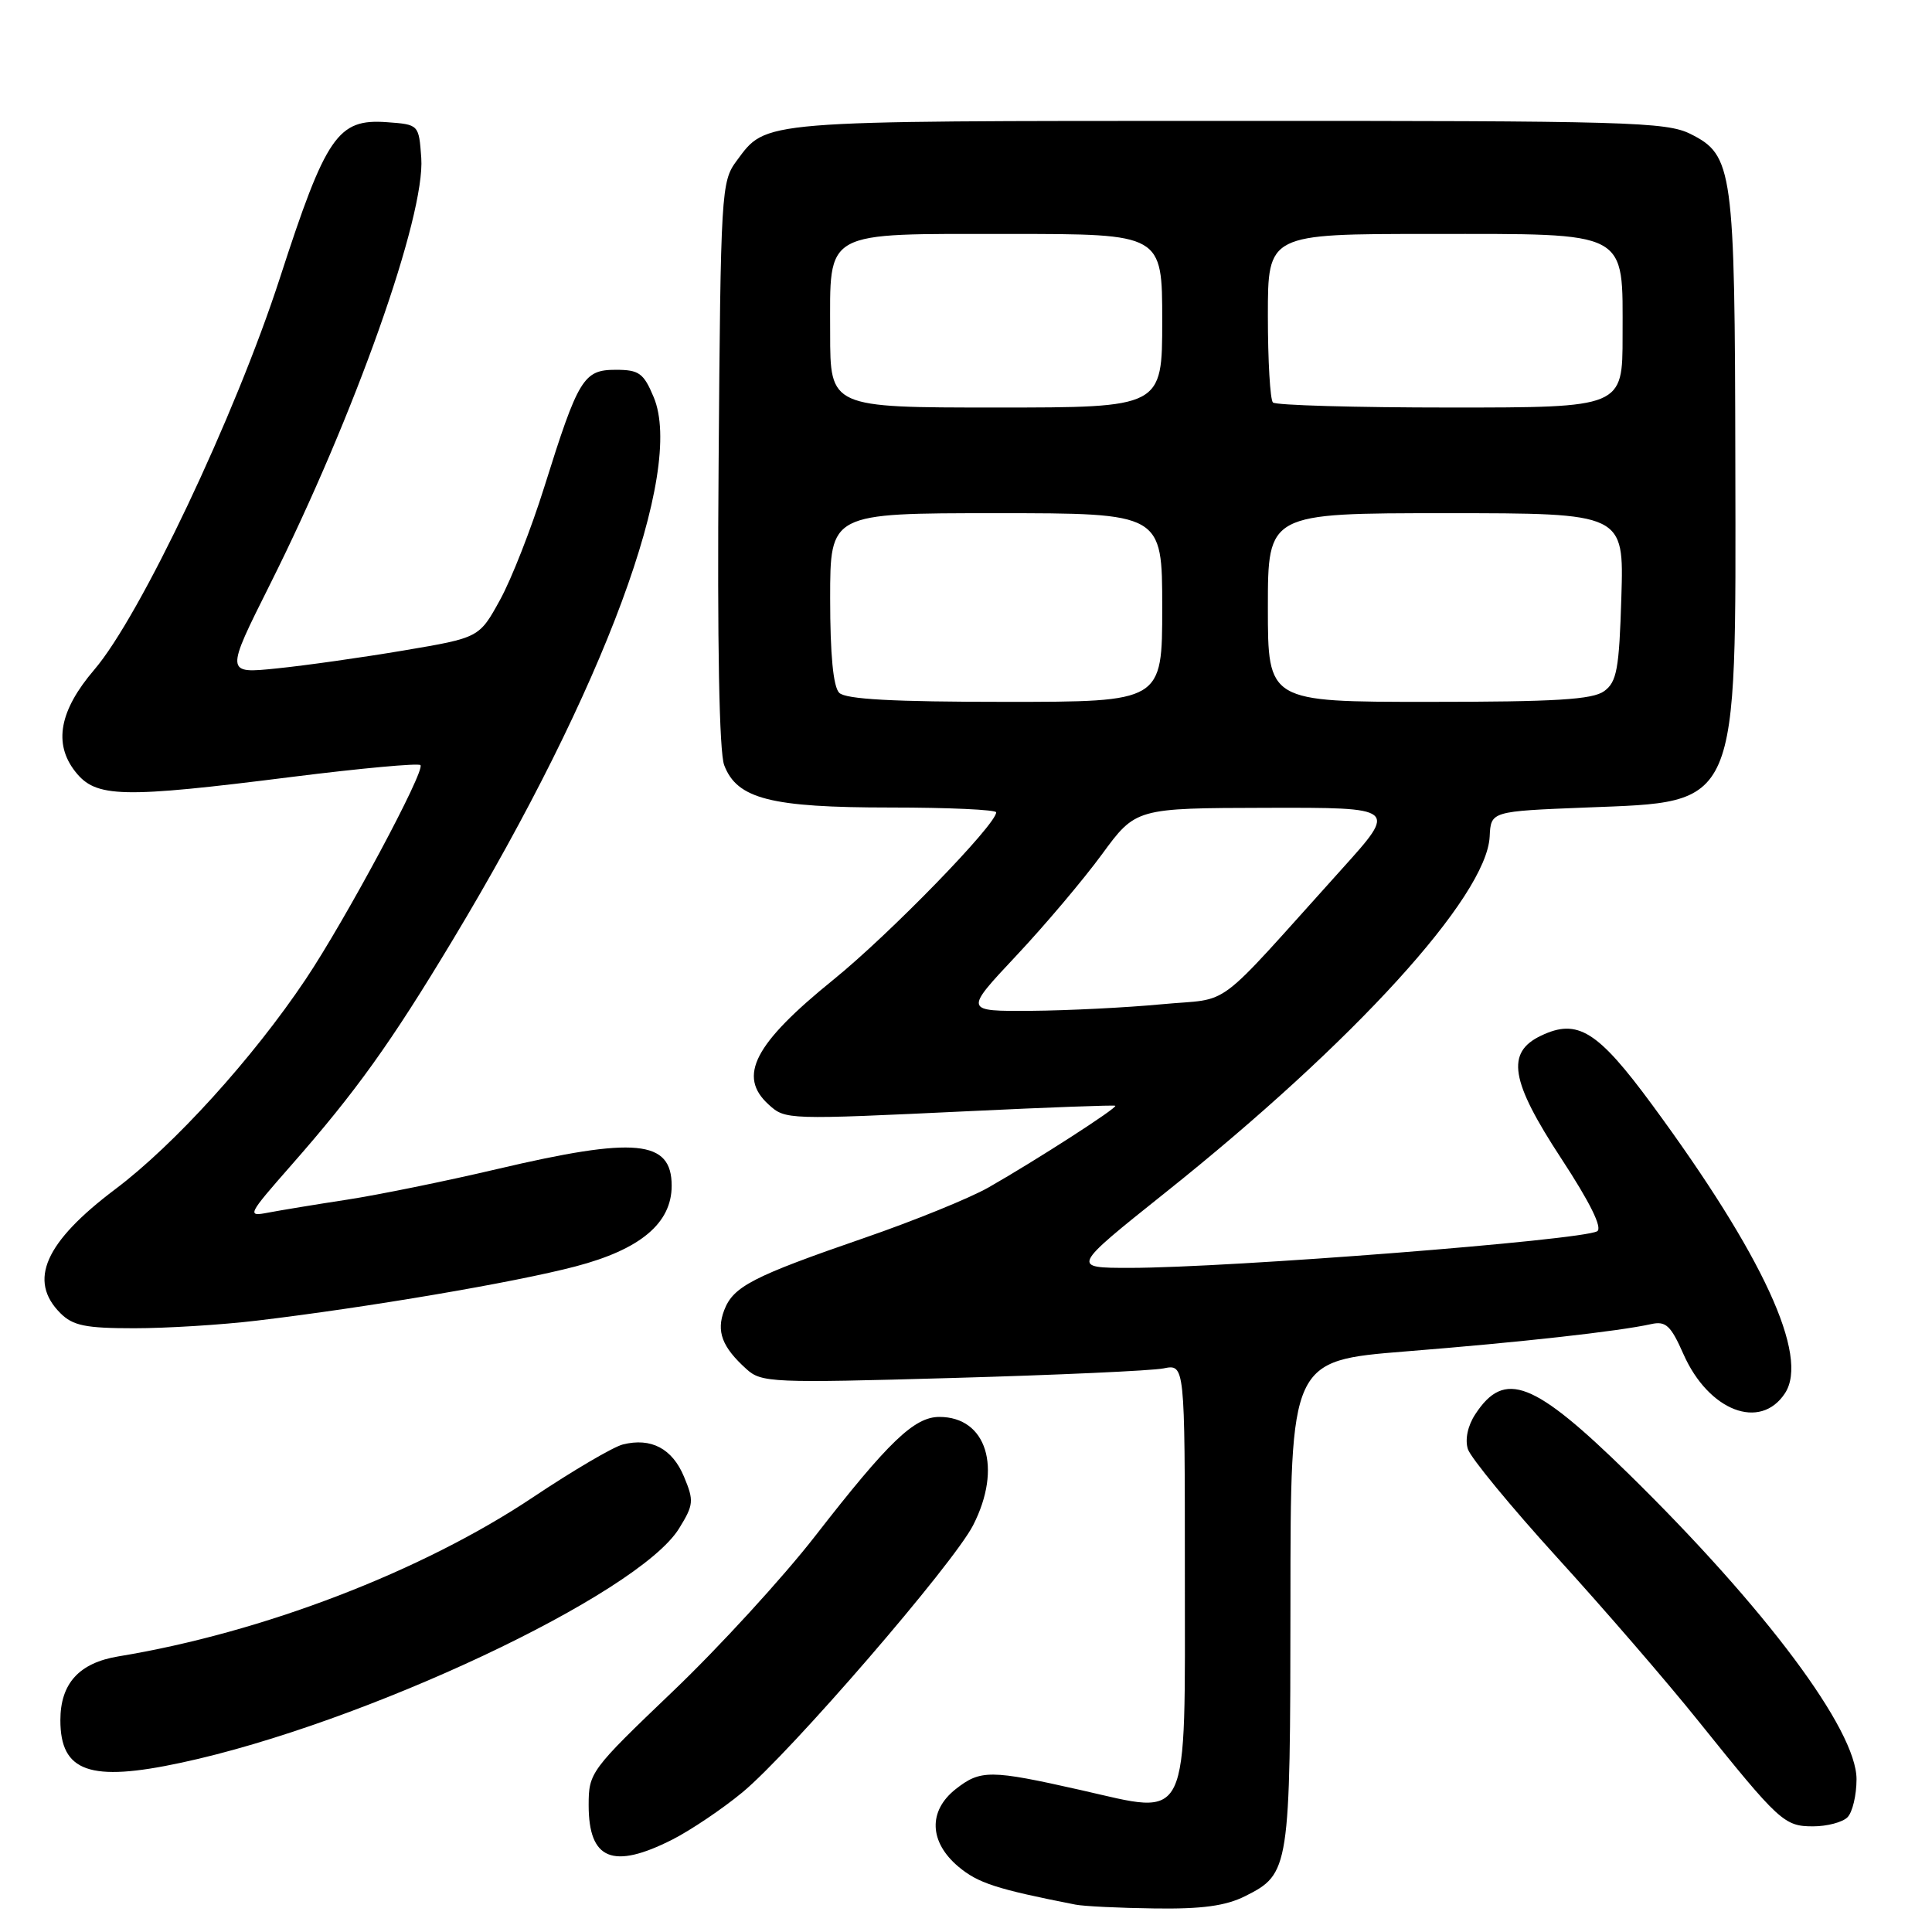 <?xml version="1.0" encoding="UTF-8" standalone="no"?>
<!DOCTYPE svg PUBLIC "-//W3C//DTD SVG 1.1//EN" "http://www.w3.org/Graphics/SVG/1.1/DTD/svg11.dtd" >
<svg xmlns="http://www.w3.org/2000/svg" xmlns:xlink="http://www.w3.org/1999/xlink" version="1.1" viewBox="0 0 256 256">
 <g >
 <path fill="currentColor"
d=" M 164.99 251.25 C 170.88 248.29 170.97 247.72 170.99 212.40 C 171.00 180.30 171.00 180.30 186.25 179.07 C 201.47 177.86 214.45 176.41 218.79 175.45 C 220.73 175.02 221.39 175.63 223.07 179.44 C 226.41 186.97 233.25 189.60 236.52 184.61 C 239.75 179.68 233.61 166.36 218.91 146.38 C 211.69 136.57 209.04 134.92 204.20 137.23 C 199.51 139.46 200.13 143.22 206.87 153.50 C 210.69 159.33 212.37 162.73 211.63 163.15 C 209.54 164.34 162.93 167.99 149.71 168.00 C 141.92 168.00 141.92 168.00 154.41 158.03 C 179.42 138.08 197.00 118.78 197.39 110.84 C 197.55 107.50 197.55 107.50 210.18 107.00 C 230.60 106.19 230.02 107.54 229.94 61.28 C 229.88 22.37 229.63 20.57 224.00 17.75 C 220.79 16.15 215.73 16.00 162.50 16.02 C 100.14 16.03 101.62 15.91 97.60 21.32 C 95.57 24.05 95.49 25.37 95.22 61.42 C 95.03 85.22 95.30 99.67 95.96 101.39 C 97.66 105.86 102.12 107.00 117.97 107.00 C 125.69 107.00 132.00 107.29 132.00 107.64 C 132.00 109.26 117.89 123.77 110.46 129.79 C 99.92 138.32 97.70 142.61 101.86 146.37 C 104.07 148.38 104.25 148.38 128.50 147.23 C 138.95 146.73 147.63 146.41 147.78 146.52 C 148.12 146.77 137.28 153.75 130.99 157.34 C 128.50 158.76 121.11 161.76 114.56 164.02 C 99.72 169.14 97.16 170.46 95.96 173.61 C 94.89 176.42 95.67 178.49 98.91 181.41 C 100.88 183.21 102.32 183.27 126.17 182.59 C 140.01 182.20 152.61 181.63 154.17 181.32 C 157.00 180.75 157.00 180.75 157.00 208.22 C 157.00 242.28 157.85 240.50 143.20 237.19 C 131.22 234.49 129.93 234.48 126.63 237.07 C 122.97 239.96 123.11 244.07 126.99 247.34 C 129.59 249.52 132.00 250.31 142.50 252.37 C 143.60 252.59 148.32 252.82 153.00 252.88 C 159.28 252.97 162.41 252.54 164.99 251.25 Z  M 89.10 243.75 C 91.53 242.51 95.71 239.70 98.37 237.50 C 104.71 232.26 126.34 207.22 128.95 202.09 C 132.83 194.49 130.72 187.75 124.47 187.75 C 121.15 187.75 117.75 191.01 108.04 203.50 C 103.77 209.00 95.26 218.29 89.13 224.14 C 78.25 234.54 78.00 234.88 78.00 239.19 C 78.00 246.44 81.20 247.75 89.10 243.75 Z  M 244.80 240.80 C 245.46 240.14 246.00 237.87 246.00 235.75 C 246.00 229.23 233.94 213.08 215.83 195.32 C 203.21 182.96 199.36 181.46 195.48 187.40 C 194.48 188.92 194.10 190.73 194.50 192.01 C 194.87 193.16 200.19 199.63 206.33 206.38 C 212.48 213.13 220.88 222.85 225.00 227.99 C 235.79 241.42 236.42 242.00 240.25 242.00 C 242.09 242.00 244.14 241.46 244.80 240.80 Z  M 24.00 233.57 C 48.17 228.40 84.58 211.27 89.98 202.53 C 91.92 199.39 91.97 198.86 90.63 195.66 C 89.08 191.94 86.27 190.46 82.53 191.40 C 81.25 191.72 75.90 194.87 70.63 198.39 C 55.92 208.22 34.79 216.34 15.69 219.48 C 10.48 220.34 8.00 223.07 8.00 227.94 C 8.00 234.79 11.90 236.17 24.00 233.57 Z  M 34.03 174.99 C 48.64 173.25 68.19 169.93 76.25 167.81 C 84.85 165.56 89.00 162.08 89.00 157.12 C 89.00 151.04 84.22 150.59 65.86 154.91 C 59.06 156.51 50.12 158.33 46.00 158.96 C 41.88 159.59 37.17 160.37 35.53 160.68 C 32.68 161.23 32.79 161.01 38.61 154.38 C 47.16 144.65 51.77 138.22 59.99 124.55 C 80.08 91.18 90.72 62.44 86.62 52.63 C 85.28 49.43 84.68 49.00 81.58 49.00 C 77.32 49.00 76.63 50.14 72.13 64.50 C 70.41 70.00 67.77 76.75 66.25 79.50 C 63.50 84.50 63.50 84.50 53.50 86.19 C 48.00 87.12 40.43 88.19 36.67 88.57 C 29.85 89.27 29.85 89.27 35.80 77.39 C 47.00 55.01 56.36 28.59 55.82 20.92 C 55.50 16.50 55.50 16.50 51.26 16.19 C 44.75 15.72 43.21 17.95 37.07 36.89 C 31.16 55.10 18.58 81.63 12.50 88.73 C 7.87 94.14 7.05 98.53 9.98 102.25 C 12.71 105.72 16.07 105.80 38.80 102.93 C 47.82 101.80 55.43 101.10 55.71 101.38 C 56.40 102.07 45.78 121.89 40.49 129.78 C 33.50 140.22 23.08 151.70 15.28 157.57 C 5.94 164.60 3.69 169.69 8.00 174.00 C 9.66 175.66 11.33 176.00 17.78 176.00 C 22.05 176.00 29.37 175.55 34.03 174.99 Z  M 134.62 126.68 C 138.41 122.65 143.53 116.59 146.00 113.22 C 150.50 107.08 150.50 107.08 167.83 107.04 C 185.15 107.00 185.15 107.00 177.83 115.12 C 160.40 134.45 163.44 132.16 153.93 133.07 C 149.29 133.51 141.51 133.90 136.62 133.94 C 127.75 134.00 127.75 134.00 134.62 126.68 Z  M 111.20 91.80 C 110.41 91.01 110.00 86.76 110.00 79.30 C 110.00 68.00 110.00 68.00 132.00 68.00 C 154.00 68.00 154.00 68.00 154.00 80.50 C 154.00 93.00 154.00 93.00 133.20 93.00 C 118.36 93.00 112.06 92.66 111.20 91.80 Z  M 168.00 80.50 C 168.00 68.00 168.00 68.00 191.59 68.00 C 215.18 68.00 215.18 68.00 214.84 79.08 C 214.55 88.67 214.24 90.36 212.56 91.58 C 211.03 92.70 206.12 93.00 189.31 93.00 C 168.00 93.00 168.00 93.00 168.00 80.50 Z  M 110.00 44.15 C 110.00 30.34 108.80 31.00 133.83 31.00 C 154.00 31.00 154.00 31.00 154.00 42.50 C 154.00 54.00 154.00 54.00 132.00 54.00 C 110.00 54.00 110.00 54.00 110.00 44.15 Z  M 168.67 53.33 C 168.30 52.97 168.00 47.79 168.00 41.83 C 168.00 31.00 168.00 31.00 189.50 31.00 C 216.12 31.00 215.00 30.41 215.00 44.50 C 215.00 54.00 215.00 54.00 192.17 54.00 C 179.61 54.00 169.03 53.70 168.67 53.33 Z "/>
</g>
</svg>